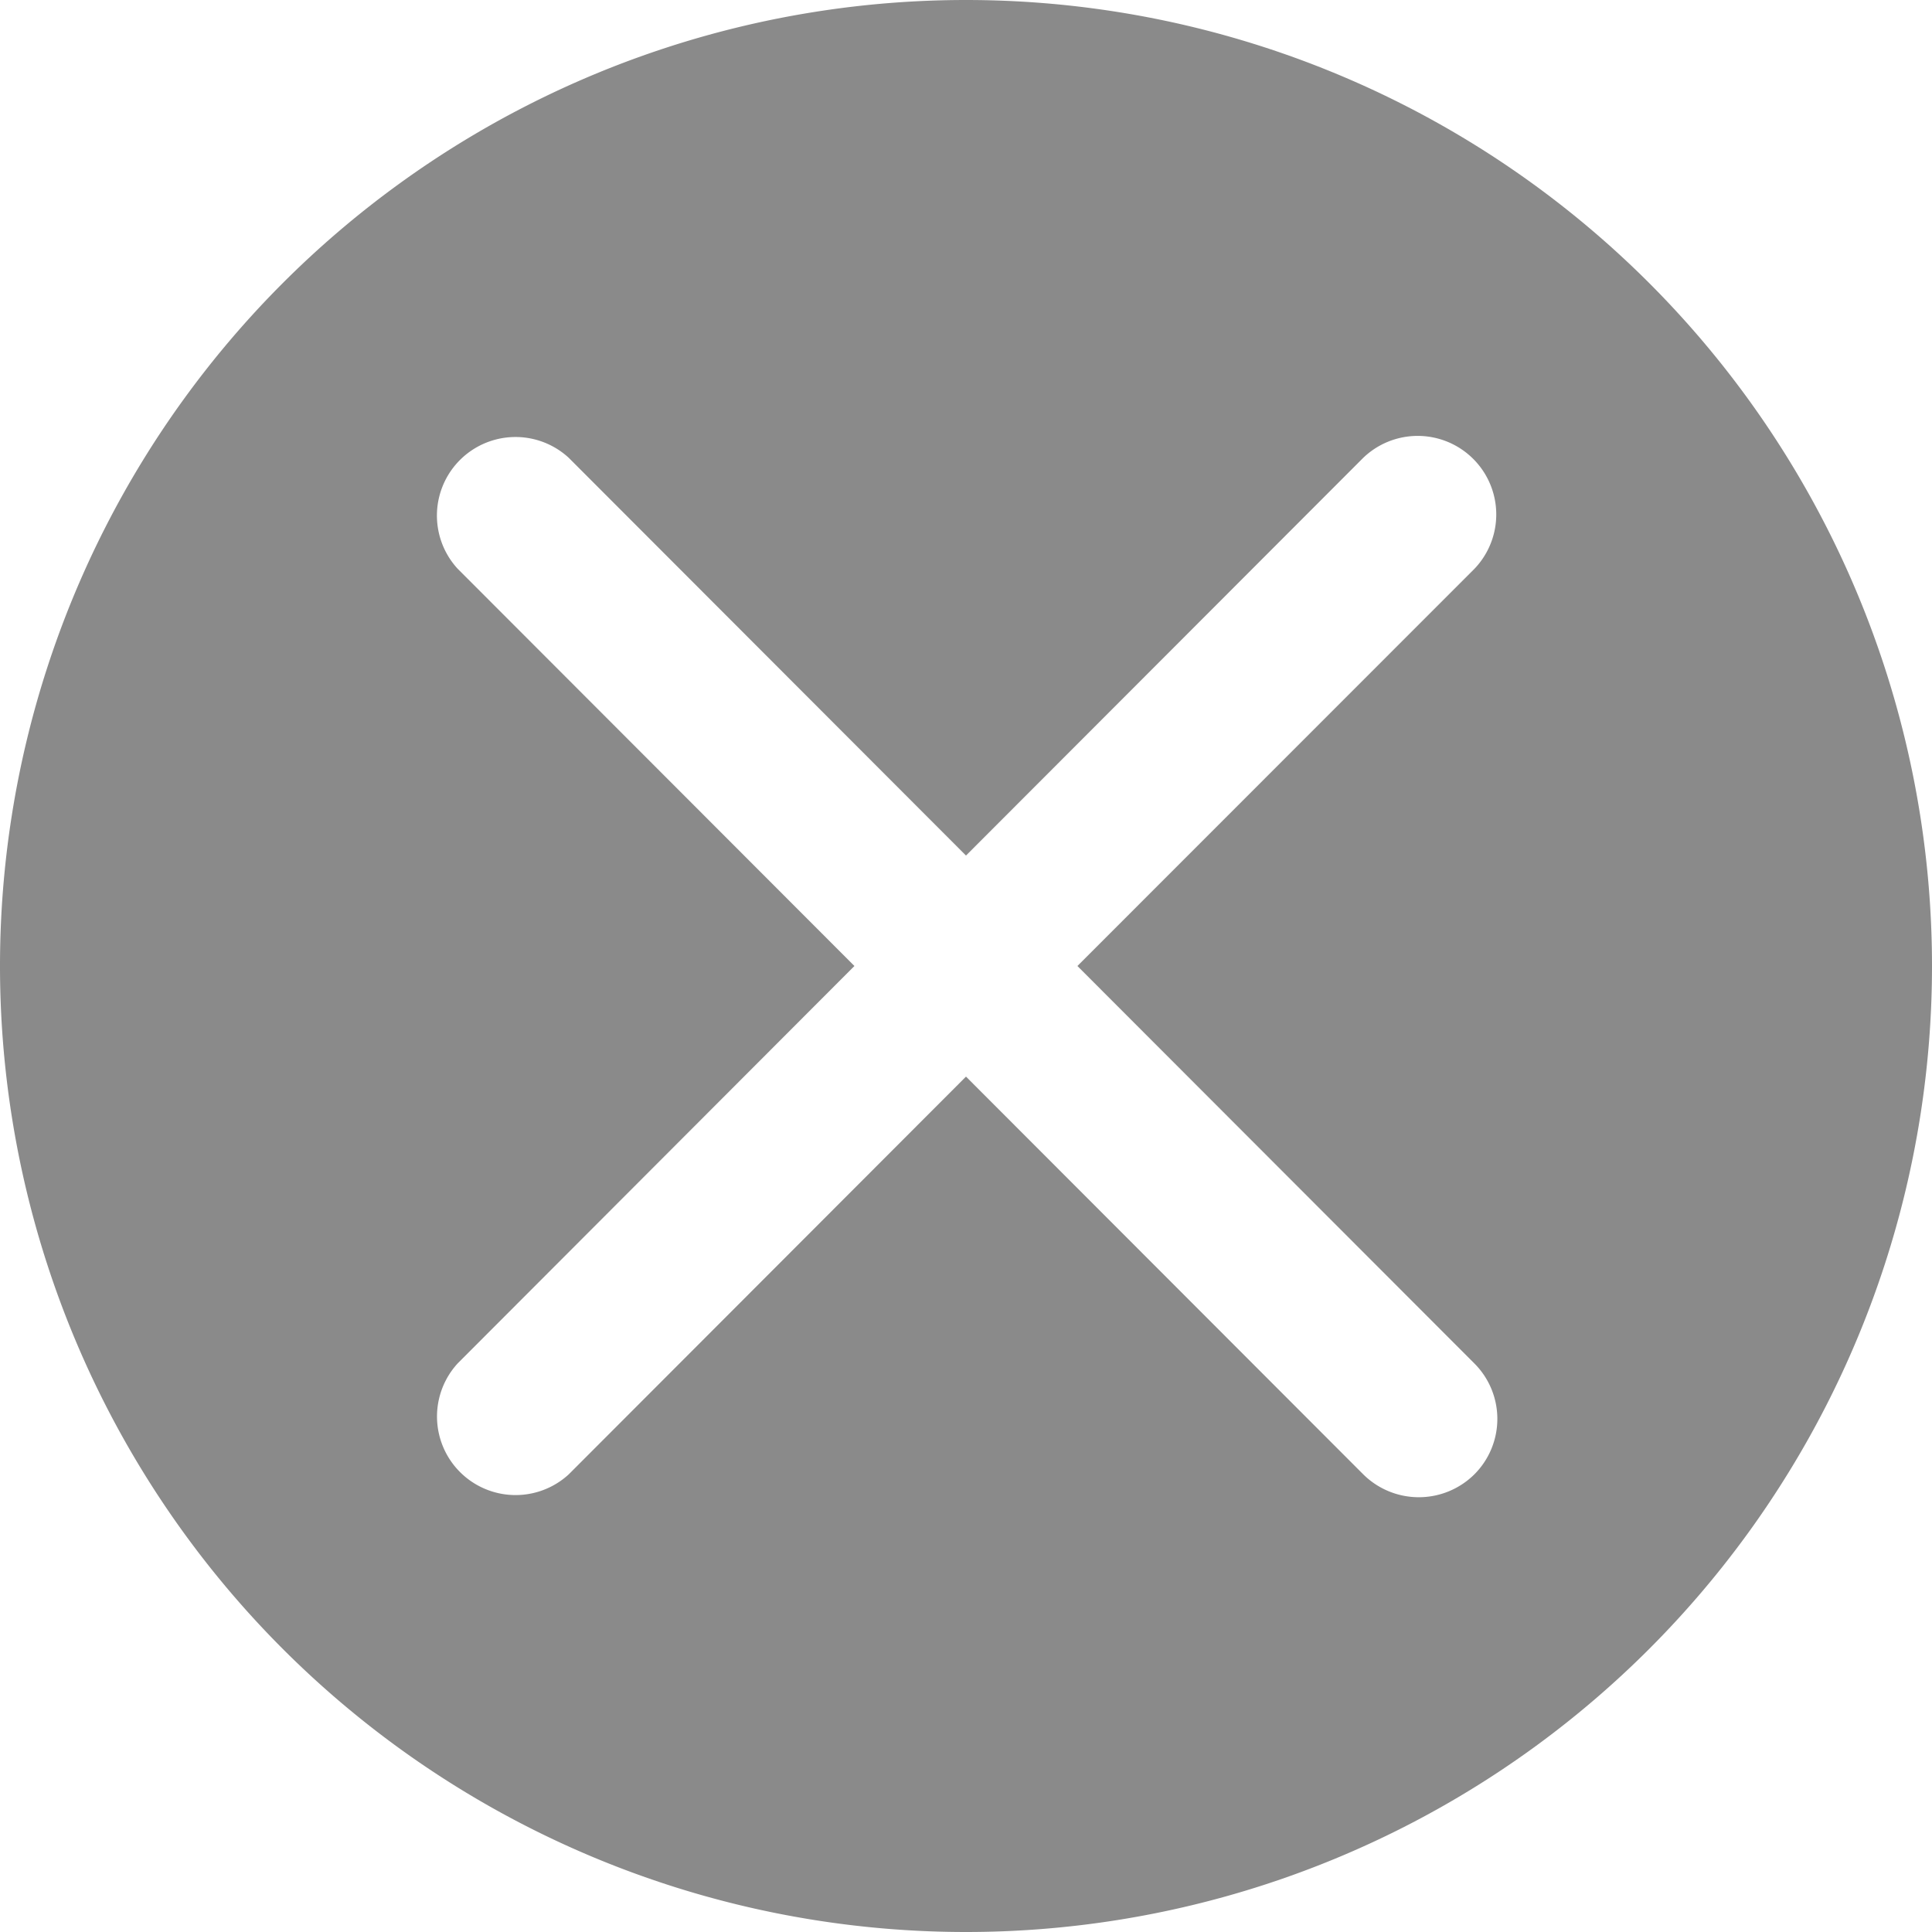 <?xml version="1.0" standalone="no"?><!DOCTYPE svg PUBLIC "-//W3C//DTD SVG 1.1//EN" "http://www.w3.org/Graphics/SVG/1.1/DTD/svg11.dtd"><svg class="icon" width="200px" height="200.00px" viewBox="0 0 1024 1024" version="1.1" xmlns="http://www.w3.org/2000/svg"><path fill="#8a8a8a" d="M512 0a512 512 0 1 0 0 1024A512 512 0 0 0 512 0z m269.397 781.483a41.813 41.813 0 0 1-58.88-0.085L512 570.624 301.397 781.483a41.643 41.643 0 0 1-58.795-58.88L452.864 512 242.517 301.397a41.643 41.643 0 0 1 58.88-58.795L512 453.461l210.517-210.773a41.643 41.643 0 0 1 58.965 58.795L571.051 512l210.347 210.603a41.557 41.557 0 0 1 0 58.88z"  /></svg>